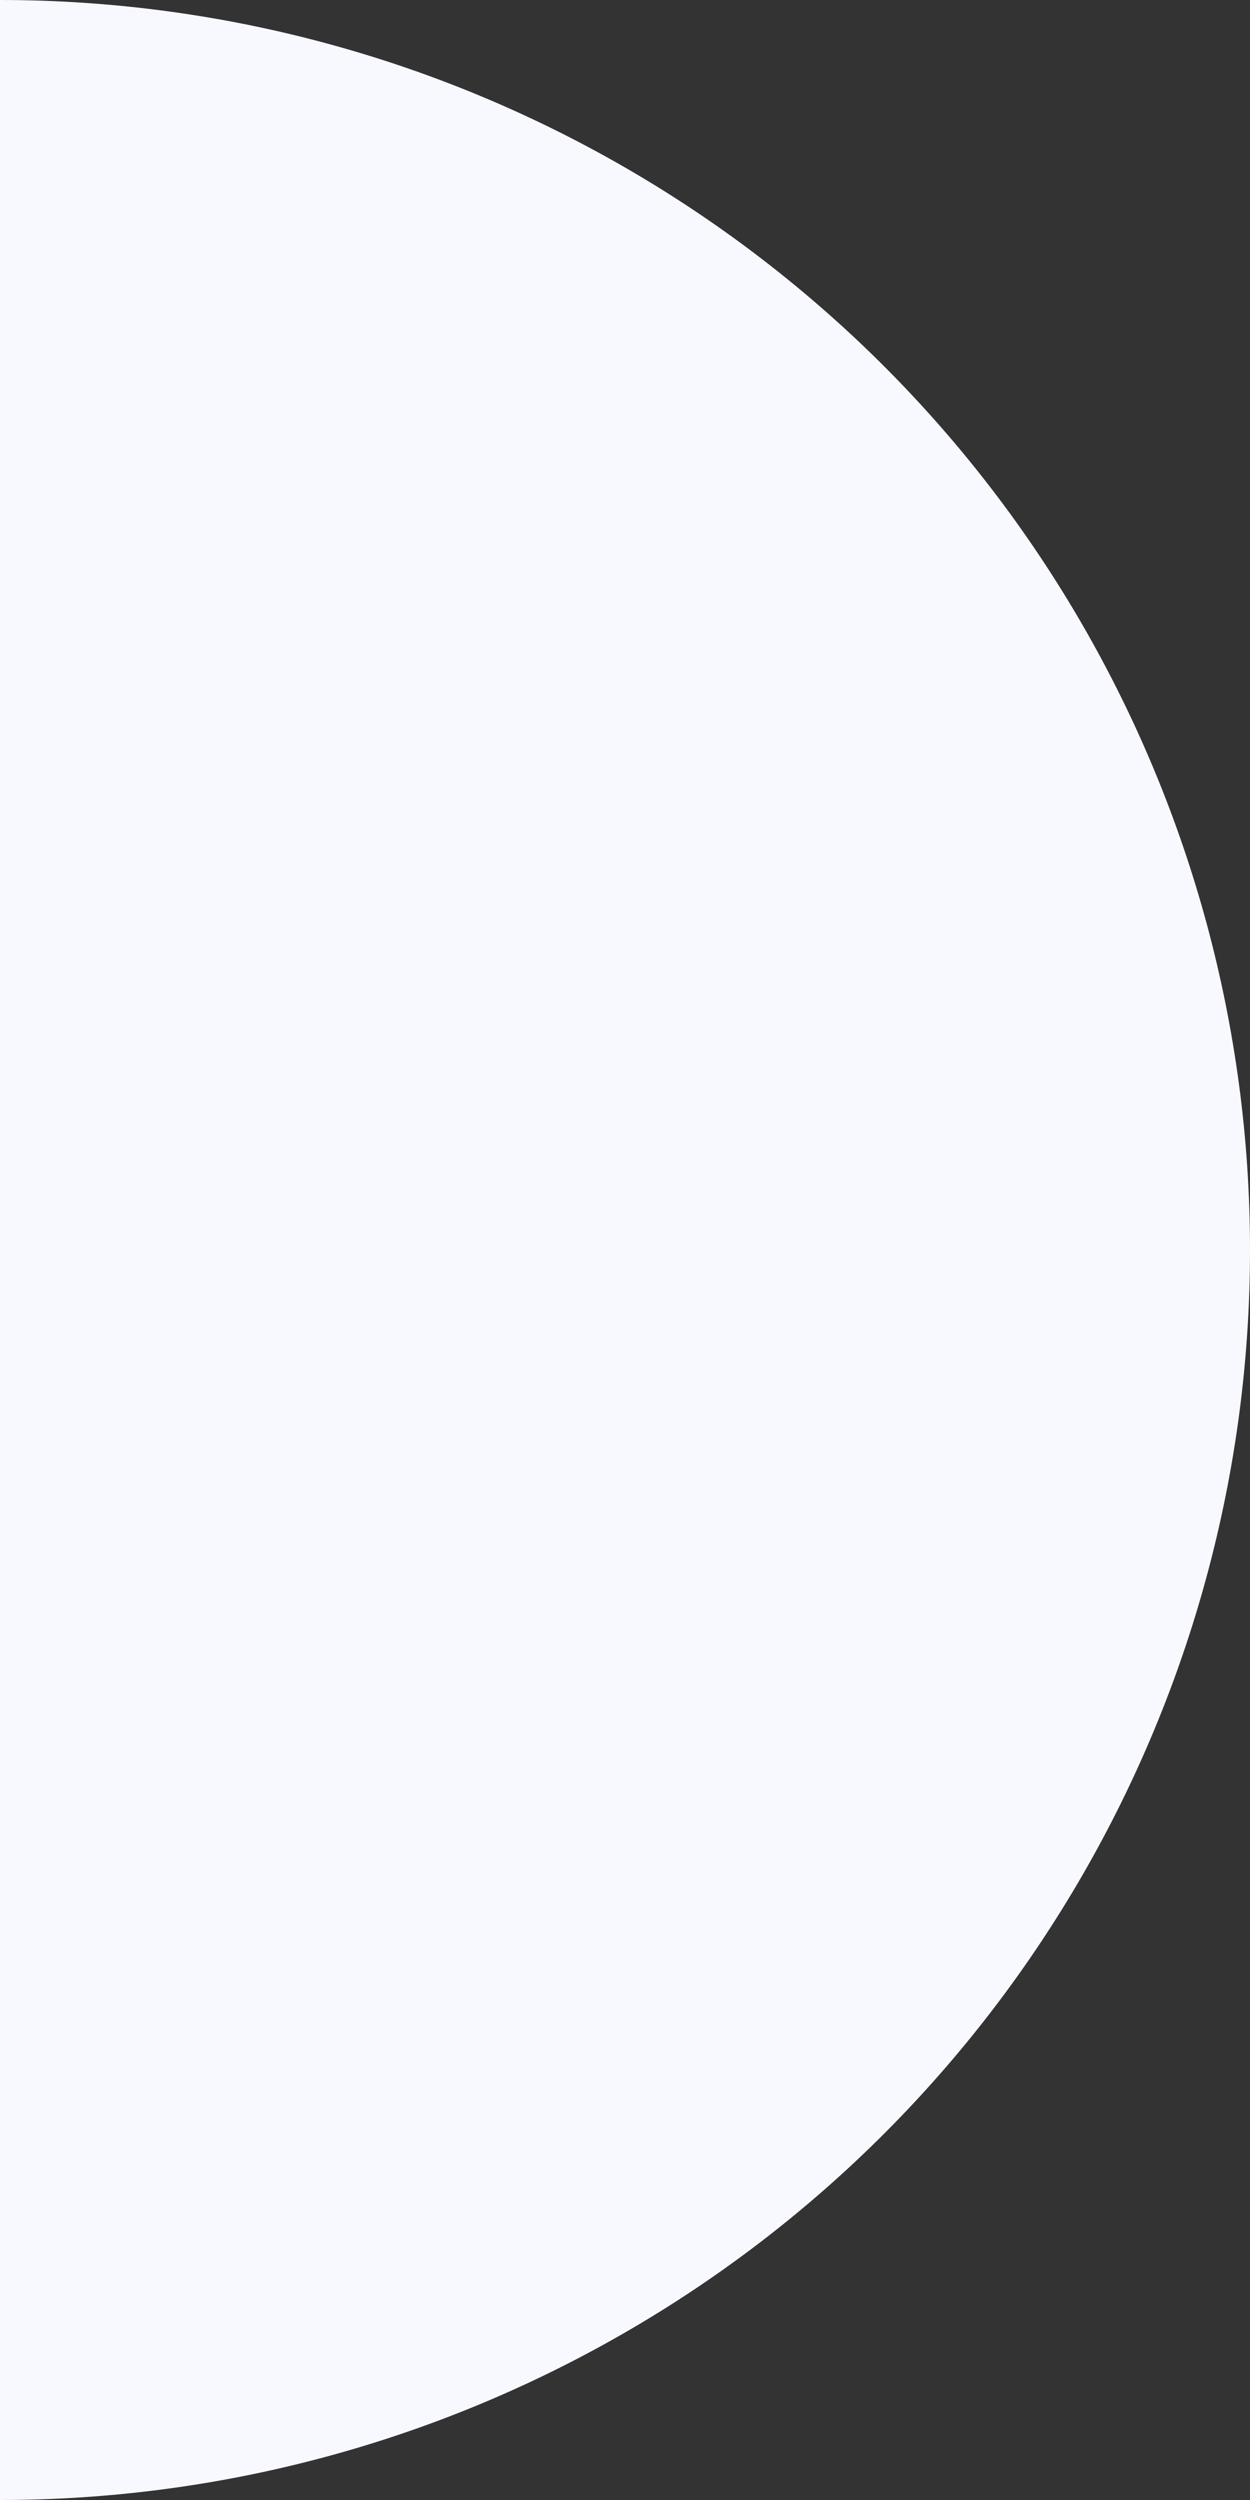 <svg width="155" height="310" viewBox="0 0 155 310" fill="none" xmlns="http://www.w3.org/2000/svg">
<rect x="0" y="0" width="155" height="310" fill="#333333" stroke="none"/>
<circle cy="155" r="155" fill="#F8F9FF"/>
</svg>
